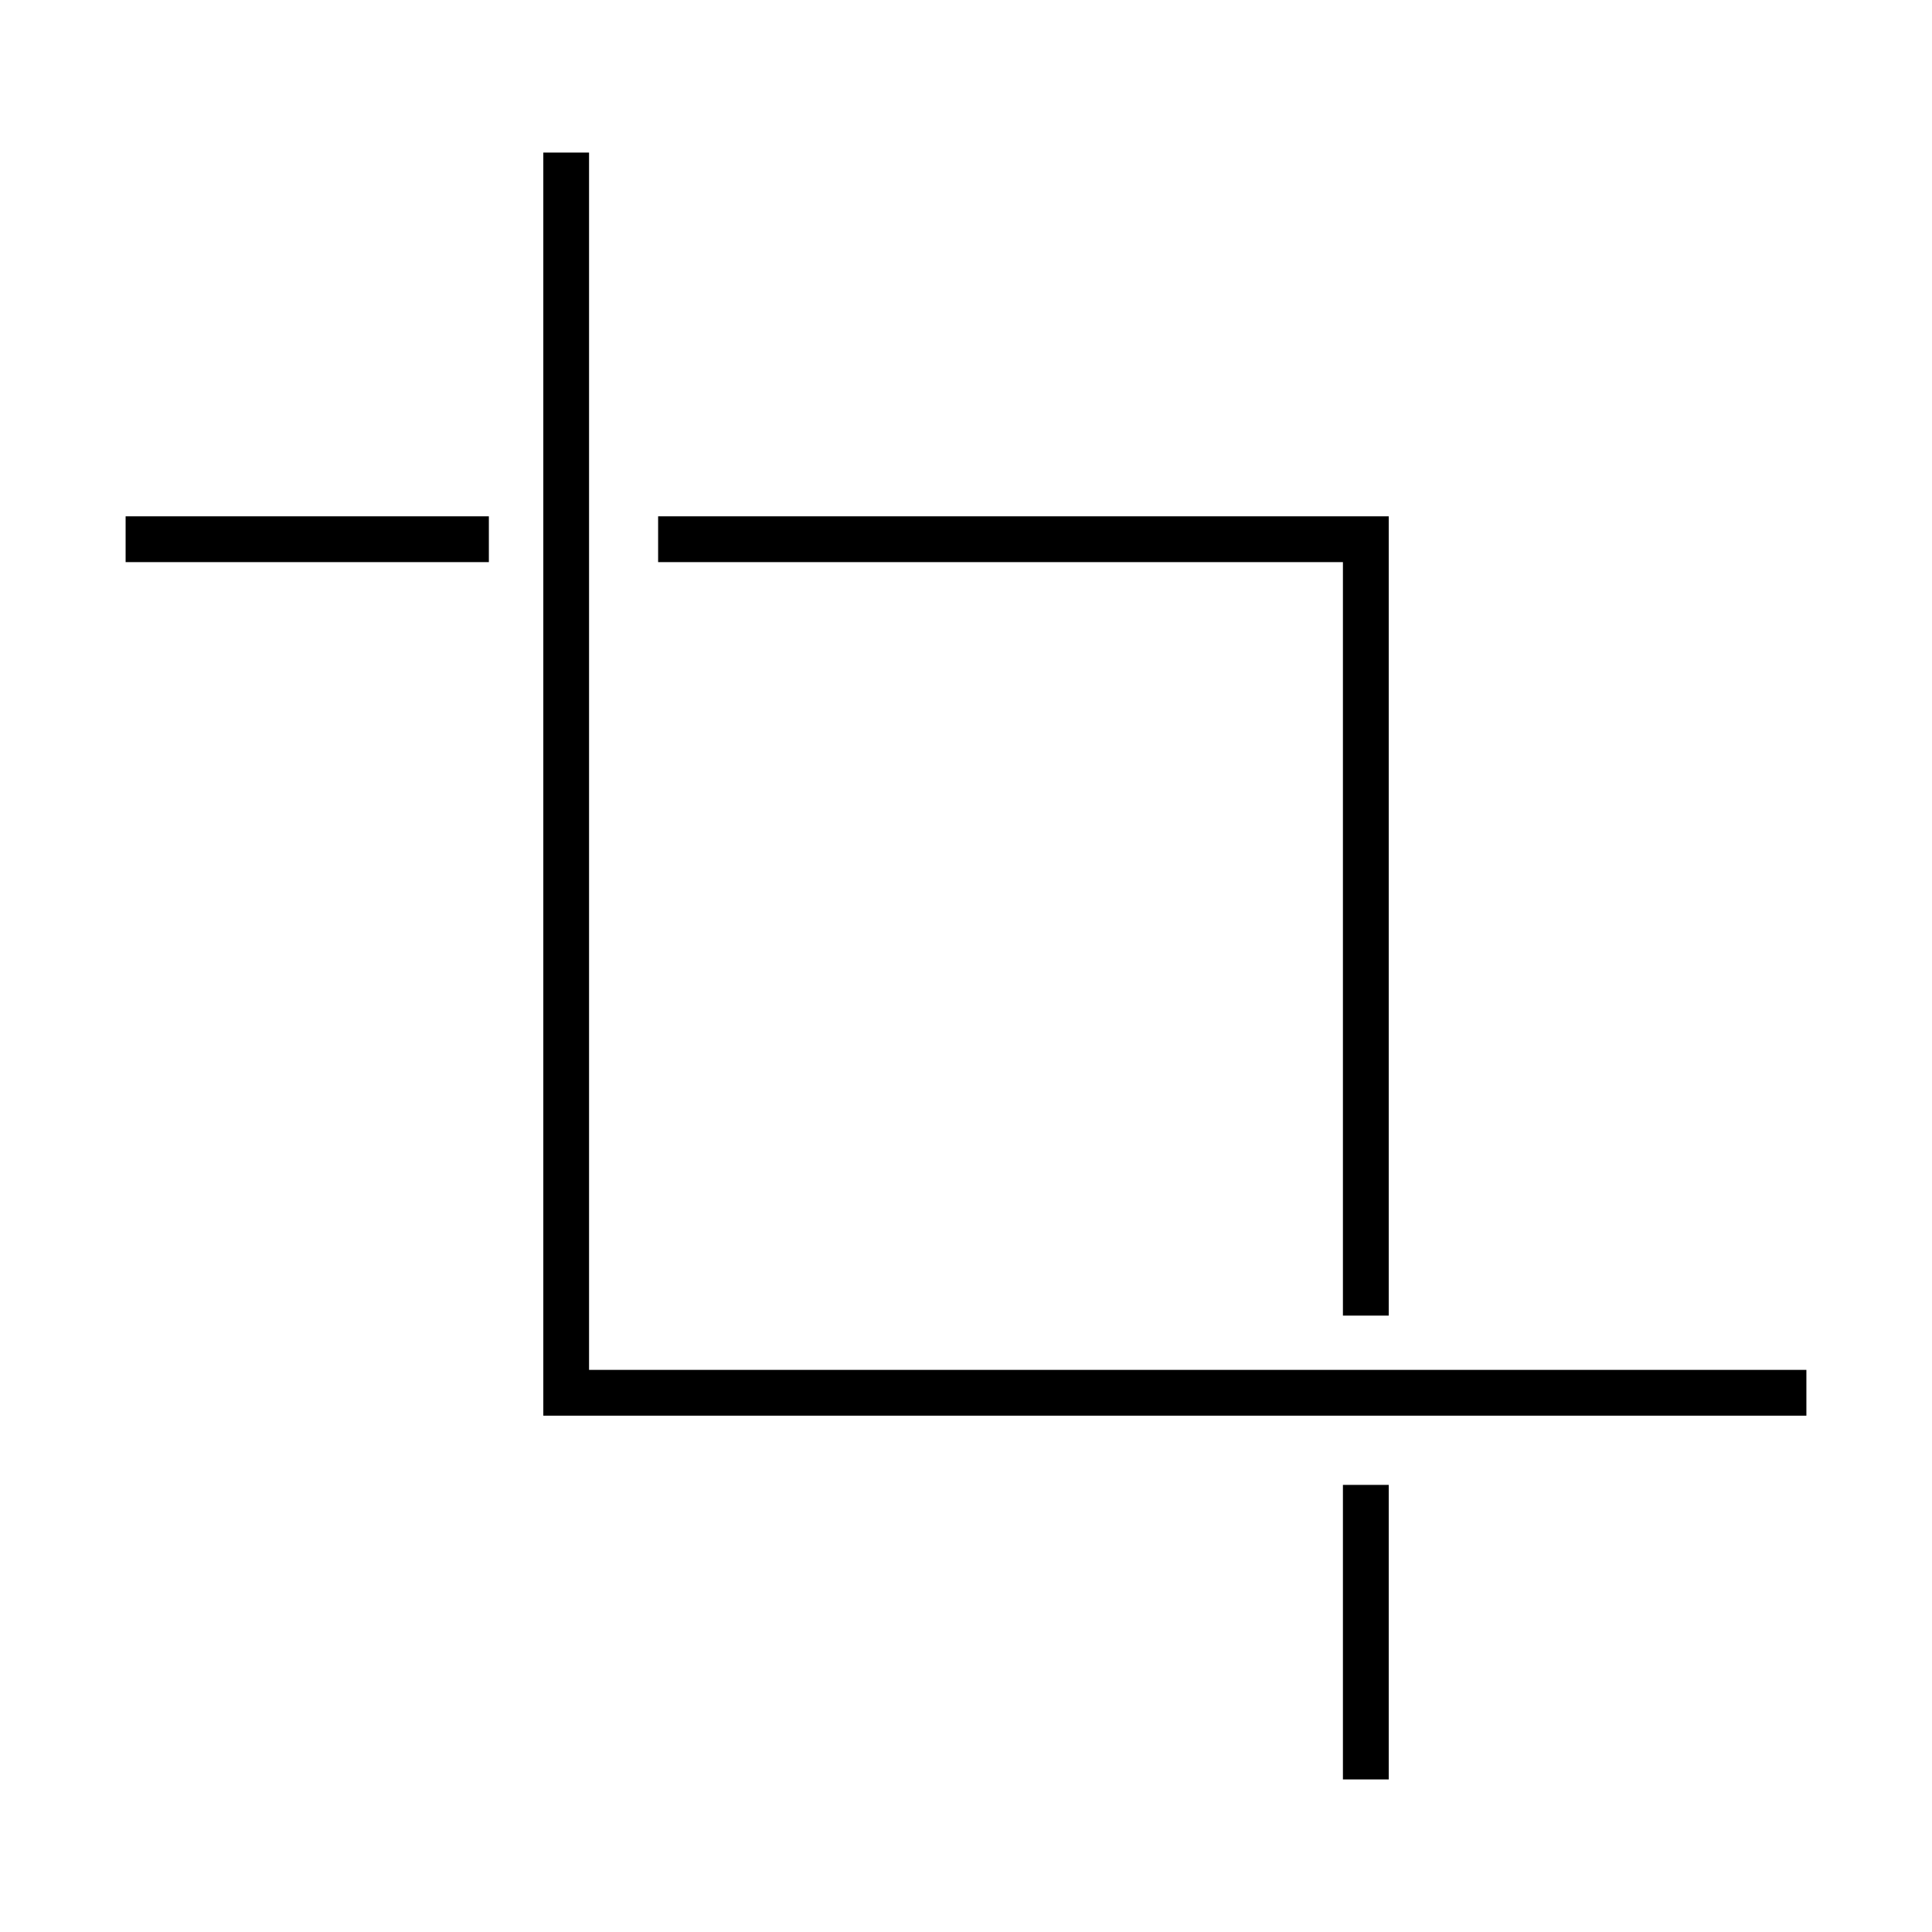 <?xml version="1.0" encoding="utf-8"?>
<!-- Generator: Adobe Illustrator 15.0.0, SVG Export Plug-In . SVG Version: 6.00 Build 0)  -->
<!DOCTYPE svg PUBLIC "-//W3C//DTD SVG 1.1//EN" "http://www.w3.org/Graphics/SVG/1.1/DTD/svg11.dtd">
<svg version="1.1" id="Layer_1" xmlns="http://www.w3.org/2000/svg" xmlns:xlink="http://www.w3.org/1999/xlink" x="0px" y="0px"
	 width="64px" height="64px" viewBox="0 0 64 64" enable-background="new 0 0 64 64" xml:space="preserve">
<g>
	<rect x="44.486" y="49.189" width="1.518" height="9.757"/>
	<polygon points="44.486,43.581 46.004,43.581 46.004,17.104 21.801,17.104 21.801,18.621 44.486,18.621 	"/>
	<rect x="4.161" y="17.104" width="12.033" height="1.517"/>
	<polygon points="19.513,45.379 19.513,5.054 17.998,5.054 17.998,46.896 59.839,46.896 59.839,45.379 	"/>
</g>
</svg>
